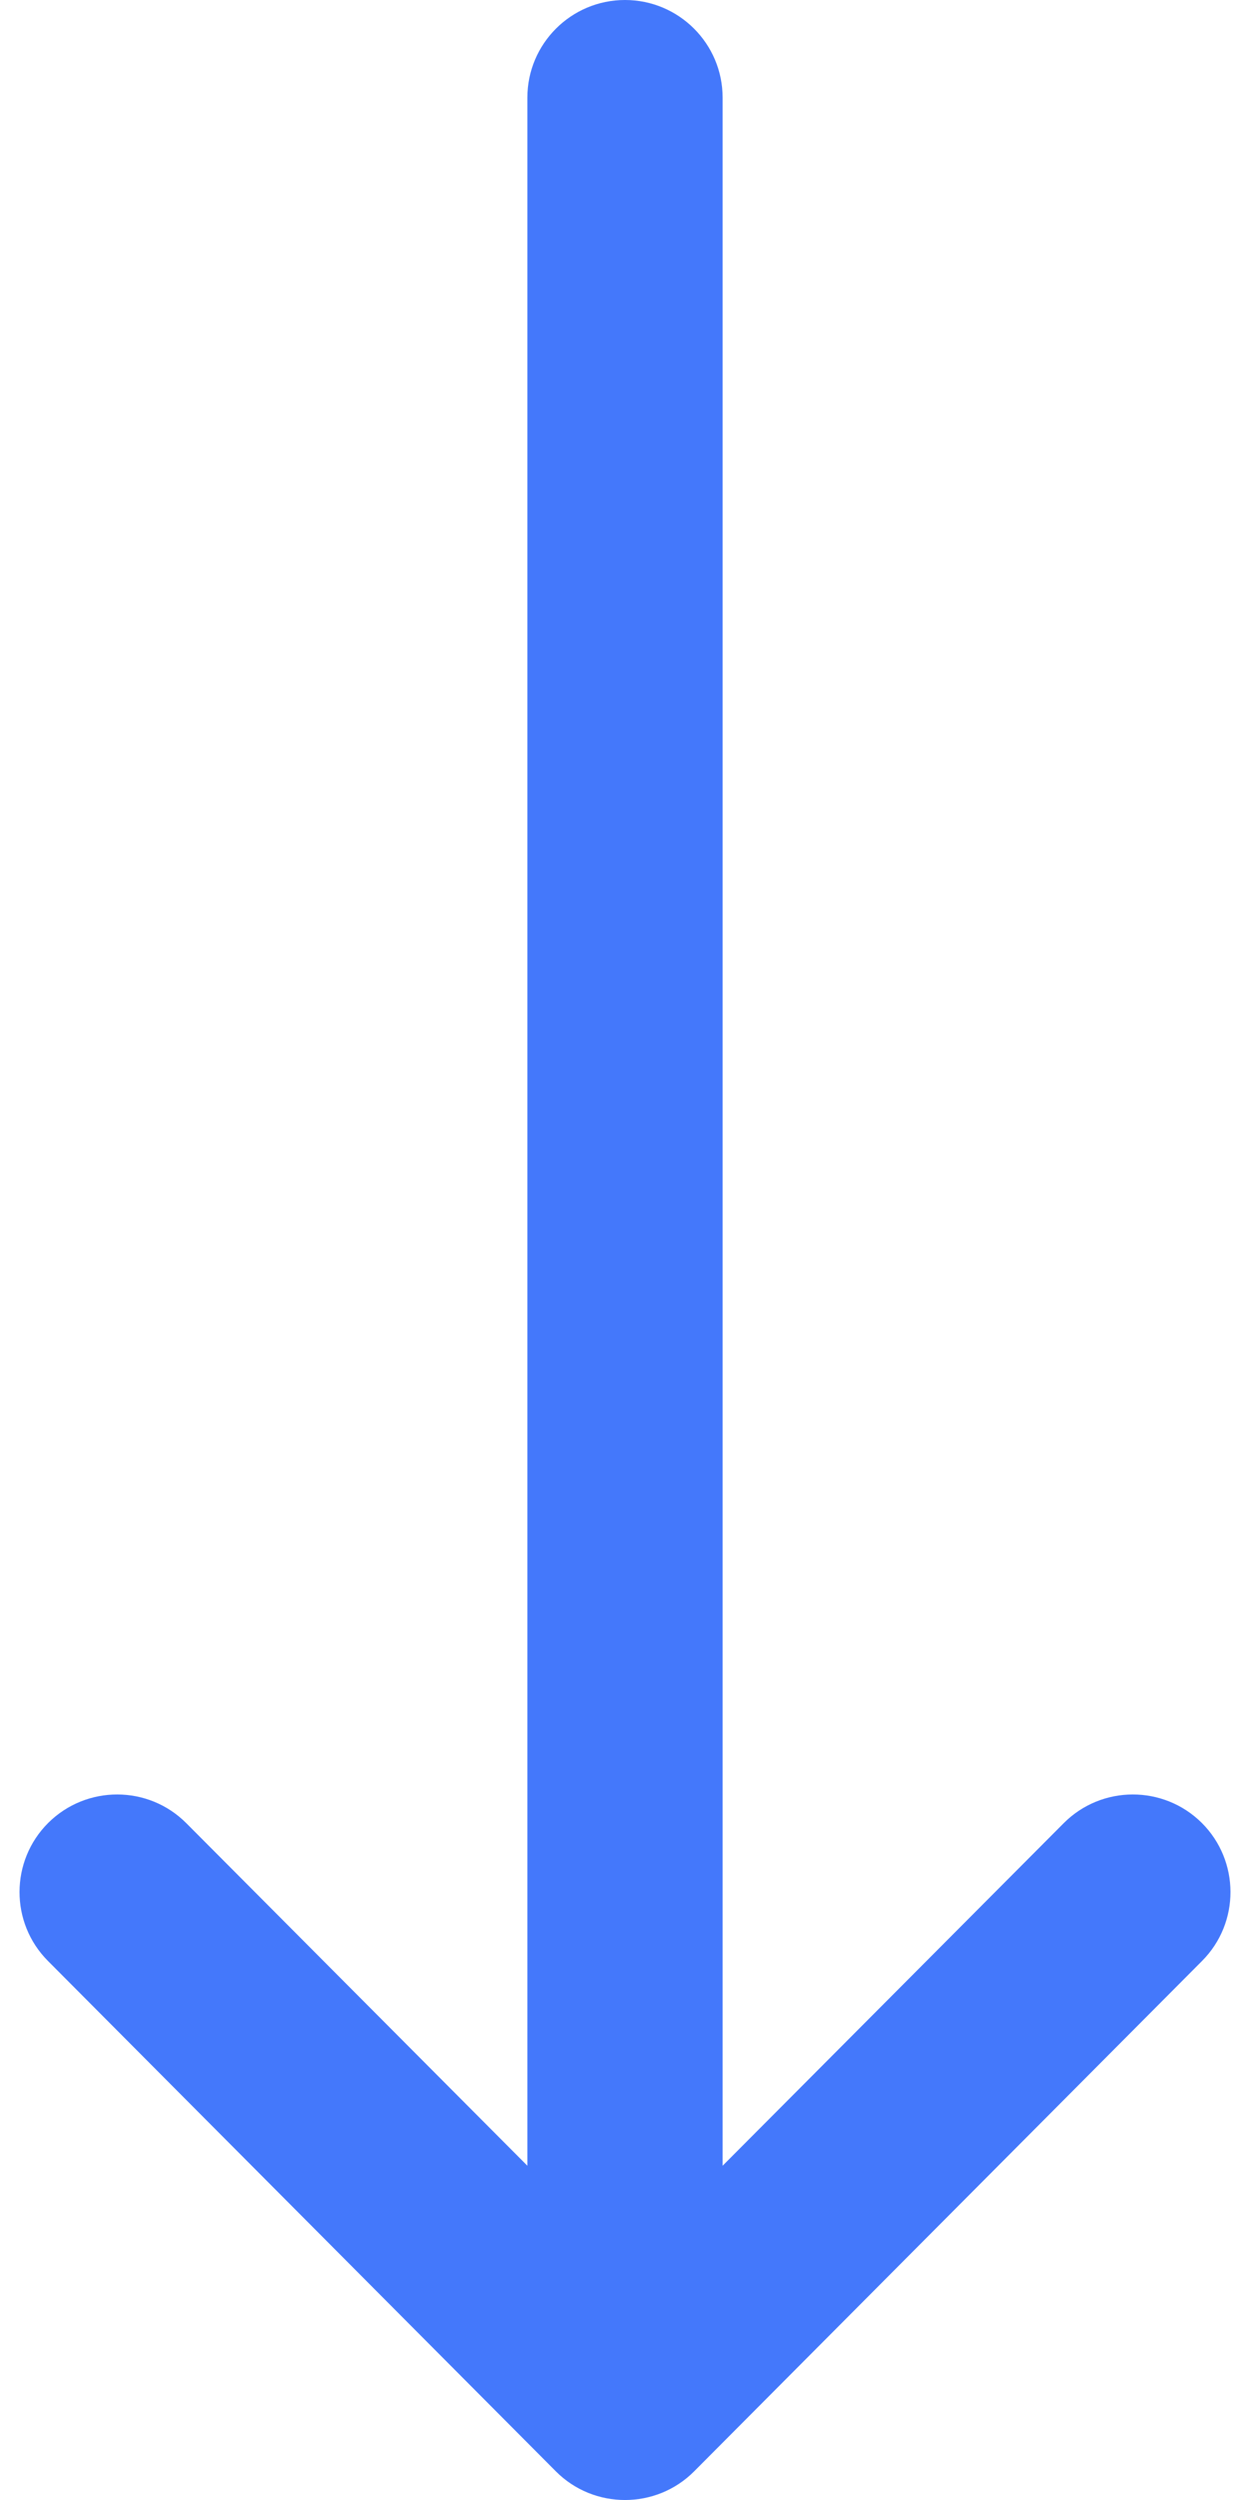 <svg width="10" height="20" viewBox="0 0 10 20" fill="none" xmlns="http://www.w3.org/2000/svg">
<path d="M5.553 19.771C5.553 19.771 5.554 19.77 5.554 19.77L9.616 15.688C9.921 15.382 9.919 14.887 9.614 14.583C9.308 14.279 8.813 14.28 8.509 14.586L5.781 17.326L5.781 0.781C5.781 0.35 5.431 -1.92866e-07 5 -2.11727e-07C4.569 -2.30588e-07 4.219 0.35 4.219 0.781L4.219 17.326L1.491 14.586C1.187 14.28 0.692 14.279 0.386 14.583C0.081 14.887 0.079 15.382 0.384 15.688L4.446 19.77C4.446 19.77 4.447 19.771 4.447 19.771C4.752 20.077 5.249 20.076 5.553 19.771Z" fill="#4478FB"/>
</svg>

